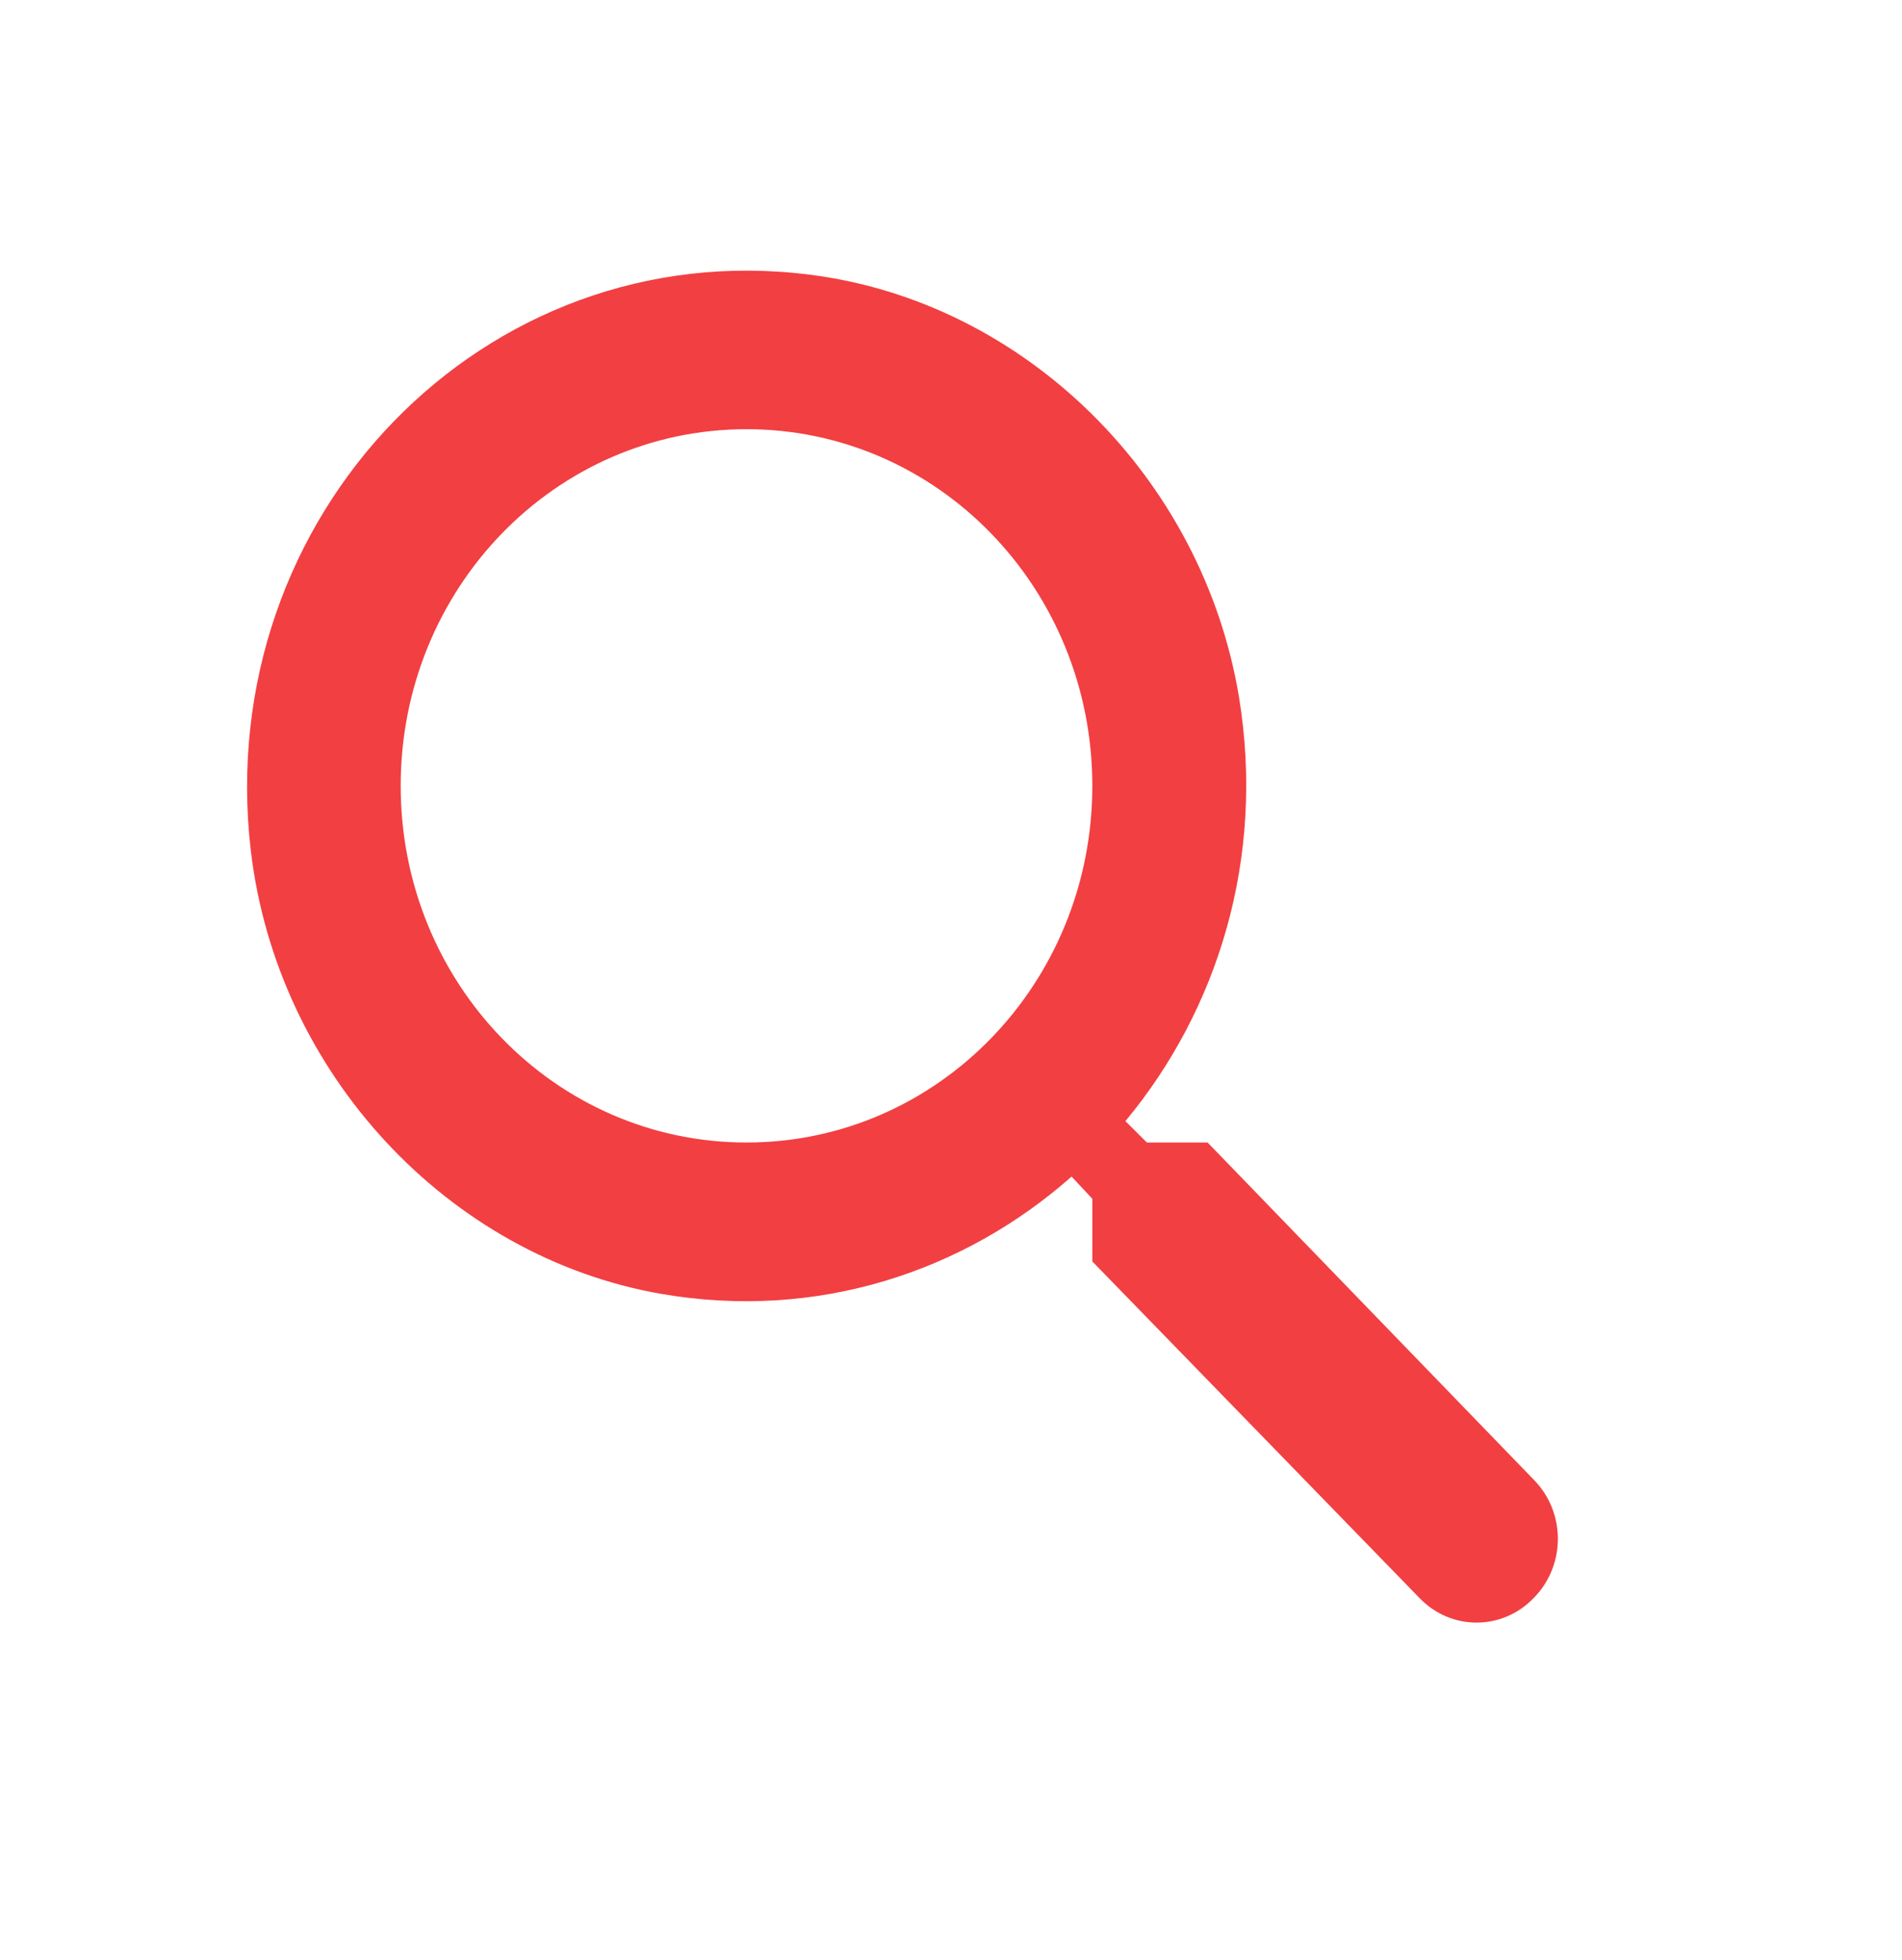 <svg width="33" height="34" viewBox="0 0 33 34" fill="none" xmlns="http://www.w3.org/2000/svg">
<path d="M20.952 19.821H19.899L19.526 19.45C21.126 17.525 21.952 14.899 21.499 12.107C20.872 8.285 17.779 5.232 14.046 4.765C8.406 4.05 3.672 8.945 4.352 14.761C4.806 18.611 7.766 21.801 11.472 22.447C14.179 22.915 16.726 22.062 18.592 20.412L18.952 20.797V21.884L24.632 27.727C25.179 28.291 26.059 28.291 26.606 27.727L26.619 27.714C27.166 27.15 27.166 26.242 26.619 25.679L20.952 19.821ZM12.952 19.821C9.632 19.821 6.952 17.057 6.952 13.634C6.952 10.21 9.632 7.446 12.952 7.446C16.272 7.446 18.952 10.21 18.952 13.634C18.952 17.057 16.272 19.821 12.952 19.821Z" fill="#F23F42"/>
</svg>
